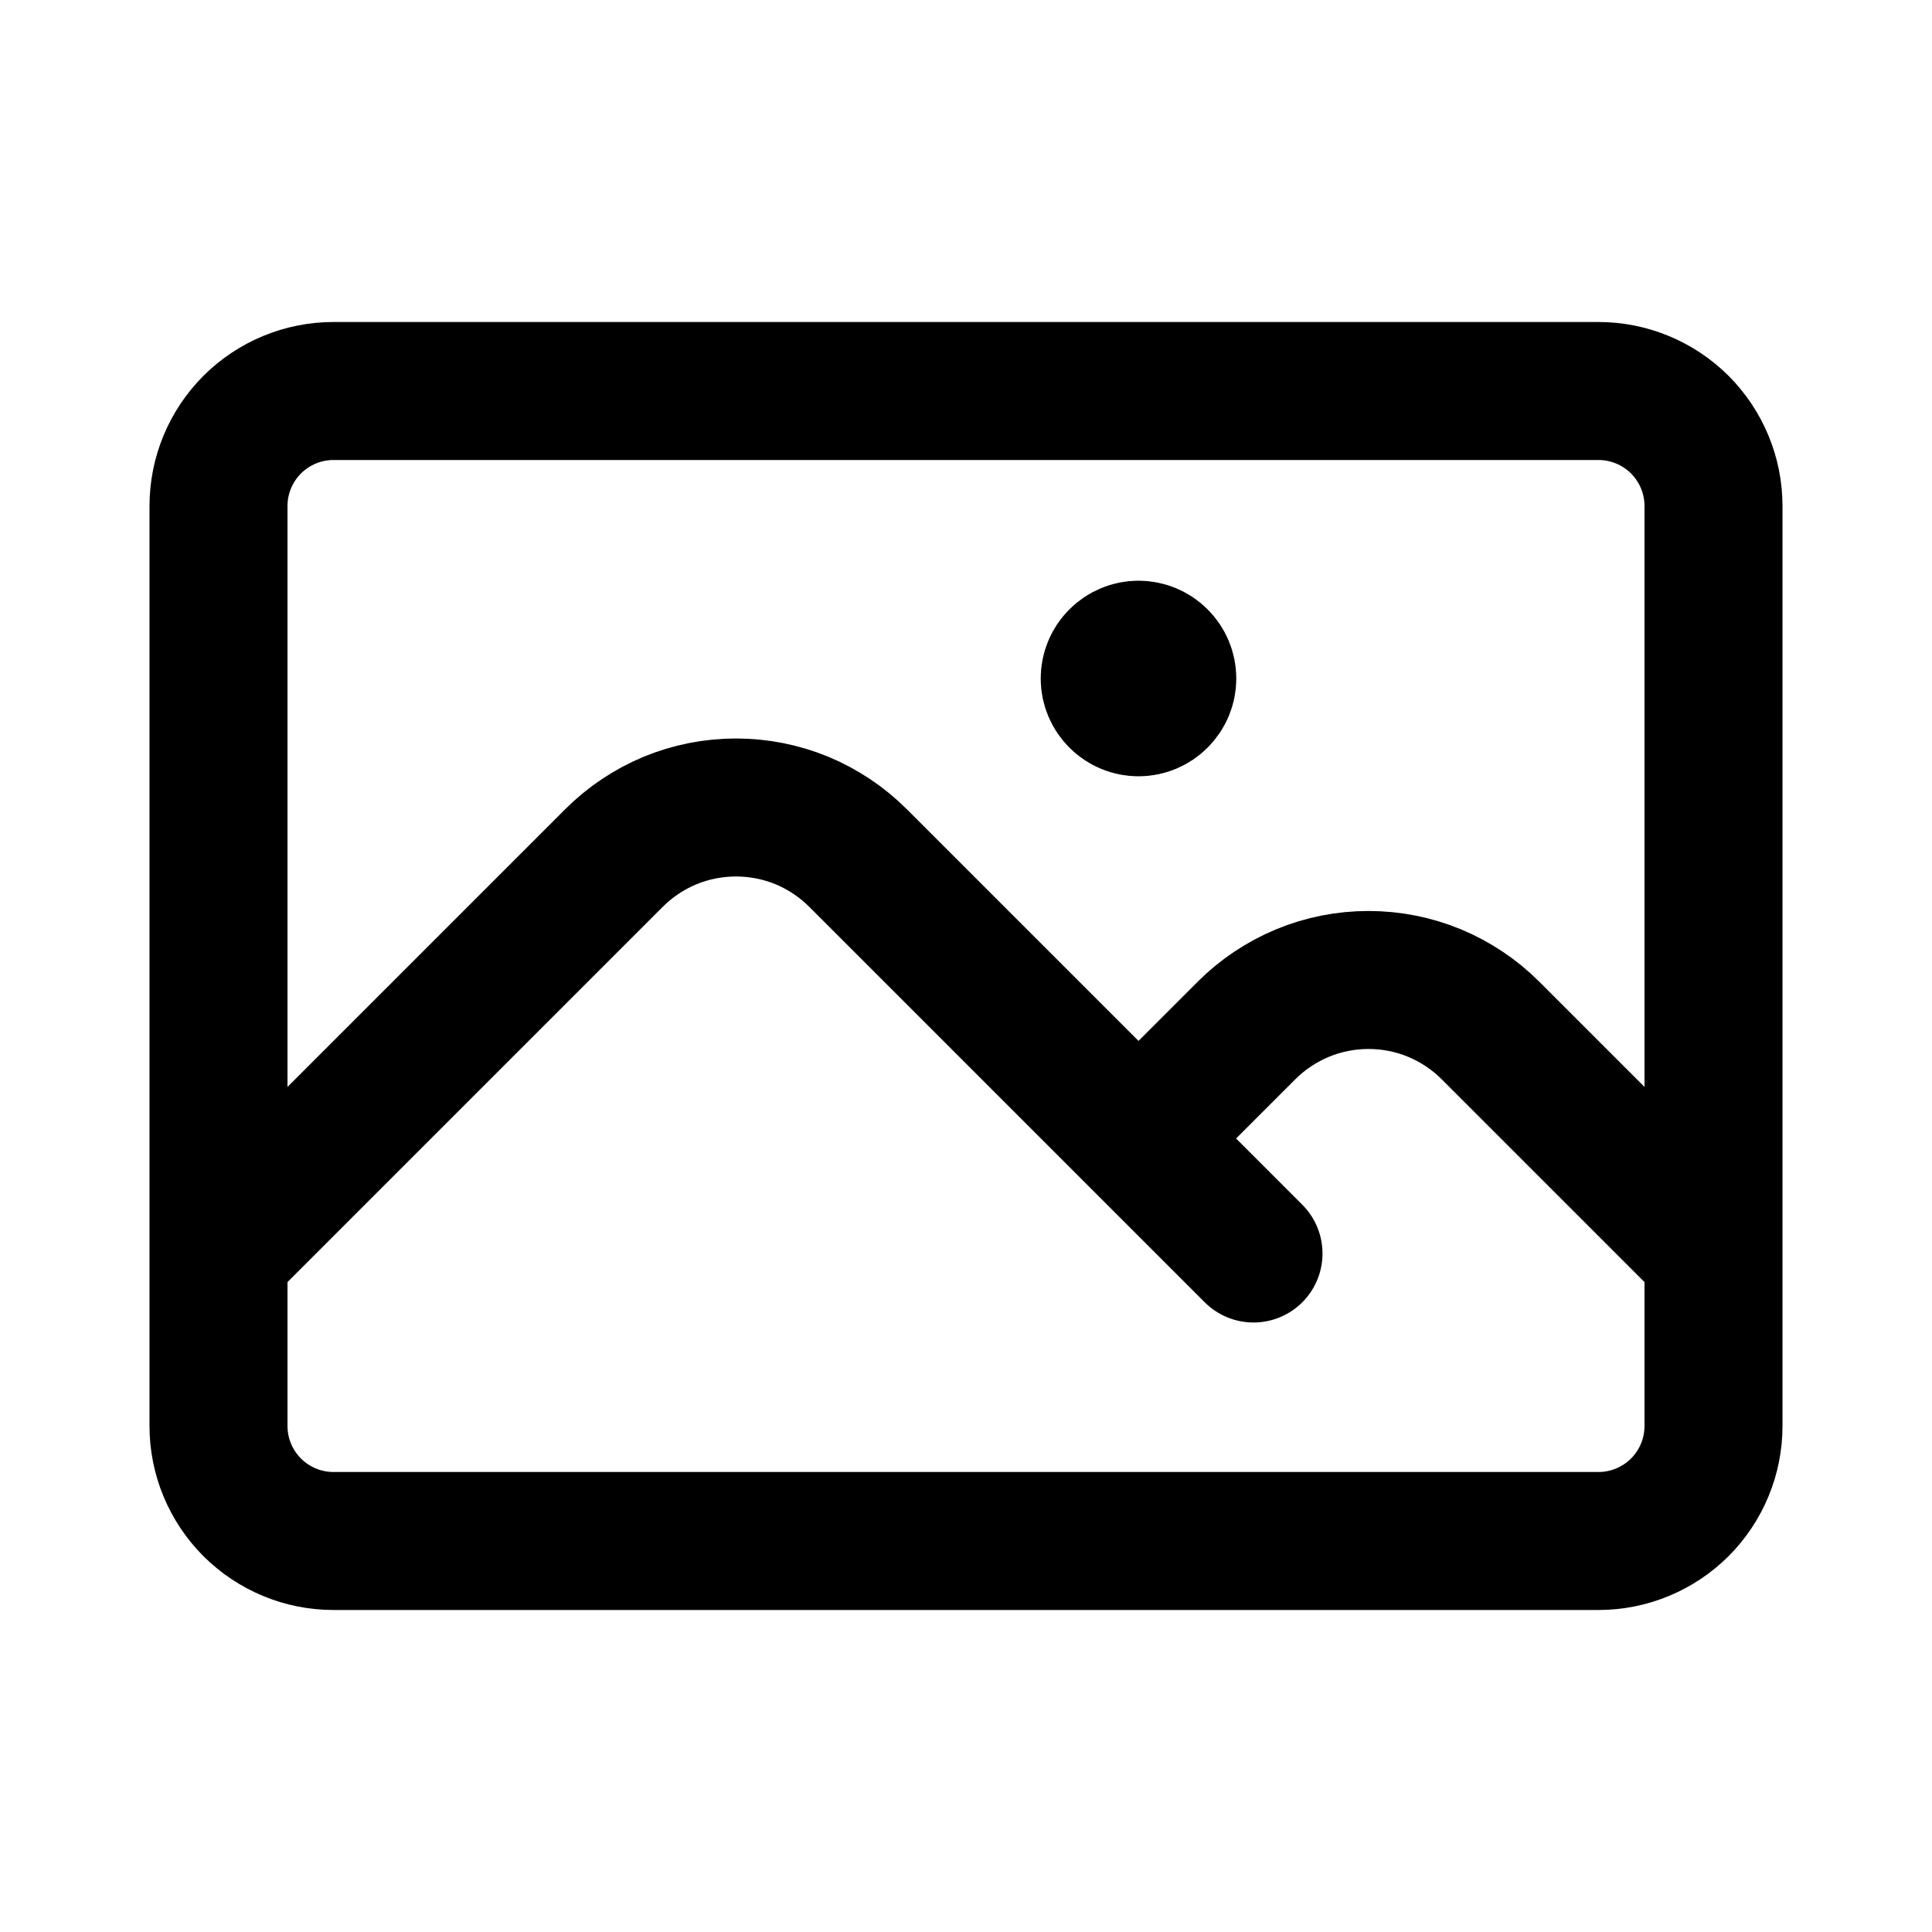 <svg width="21" height="21" viewBox="0 0 21 21" fill="none" xmlns="http://www.w3.org/2000/svg">
<path d="M2.375 13.625L6.674 9.326C6.848 9.152 7.055 9.014 7.282 8.919C7.51 8.825 7.754 8.777 8 8.777C8.246 8.777 8.49 8.825 8.718 8.919C8.945 9.014 9.152 9.152 9.326 9.326L13.625 13.625M12.375 12.375L13.549 11.201C13.723 11.027 13.93 10.889 14.158 10.794C14.385 10.7 14.629 10.652 14.875 10.652C15.121 10.652 15.365 10.7 15.592 10.794C15.82 10.889 16.027 11.027 16.201 11.201L18.625 13.625M3.625 16.75H17.375C17.706 16.75 18.024 16.618 18.259 16.384C18.493 16.149 18.625 15.832 18.625 15.5V5.5C18.625 5.168 18.493 4.851 18.259 4.616C18.024 4.382 17.706 4.25 17.375 4.25H3.625C3.293 4.25 2.976 4.382 2.741 4.616C2.507 4.851 2.375 5.168 2.375 5.5V15.5C2.375 15.832 2.507 16.149 2.741 16.384C2.976 16.618 3.293 16.75 3.625 16.75ZM12.375 7.375H12.382V7.382H12.375V7.375ZM12.688 7.375C12.688 7.458 12.655 7.537 12.596 7.596C12.537 7.655 12.458 7.688 12.375 7.688C12.292 7.688 12.213 7.655 12.154 7.596C12.095 7.537 12.062 7.458 12.062 7.375C12.062 7.292 12.095 7.213 12.154 7.154C12.213 7.095 12.292 7.062 12.375 7.062C12.458 7.062 12.537 7.095 12.596 7.154C12.655 7.213 12.688 7.292 12.688 7.375Z" stroke="black" stroke-width="1.5" stroke-linecap="round" stroke-linejoin="round"/>
</svg>
